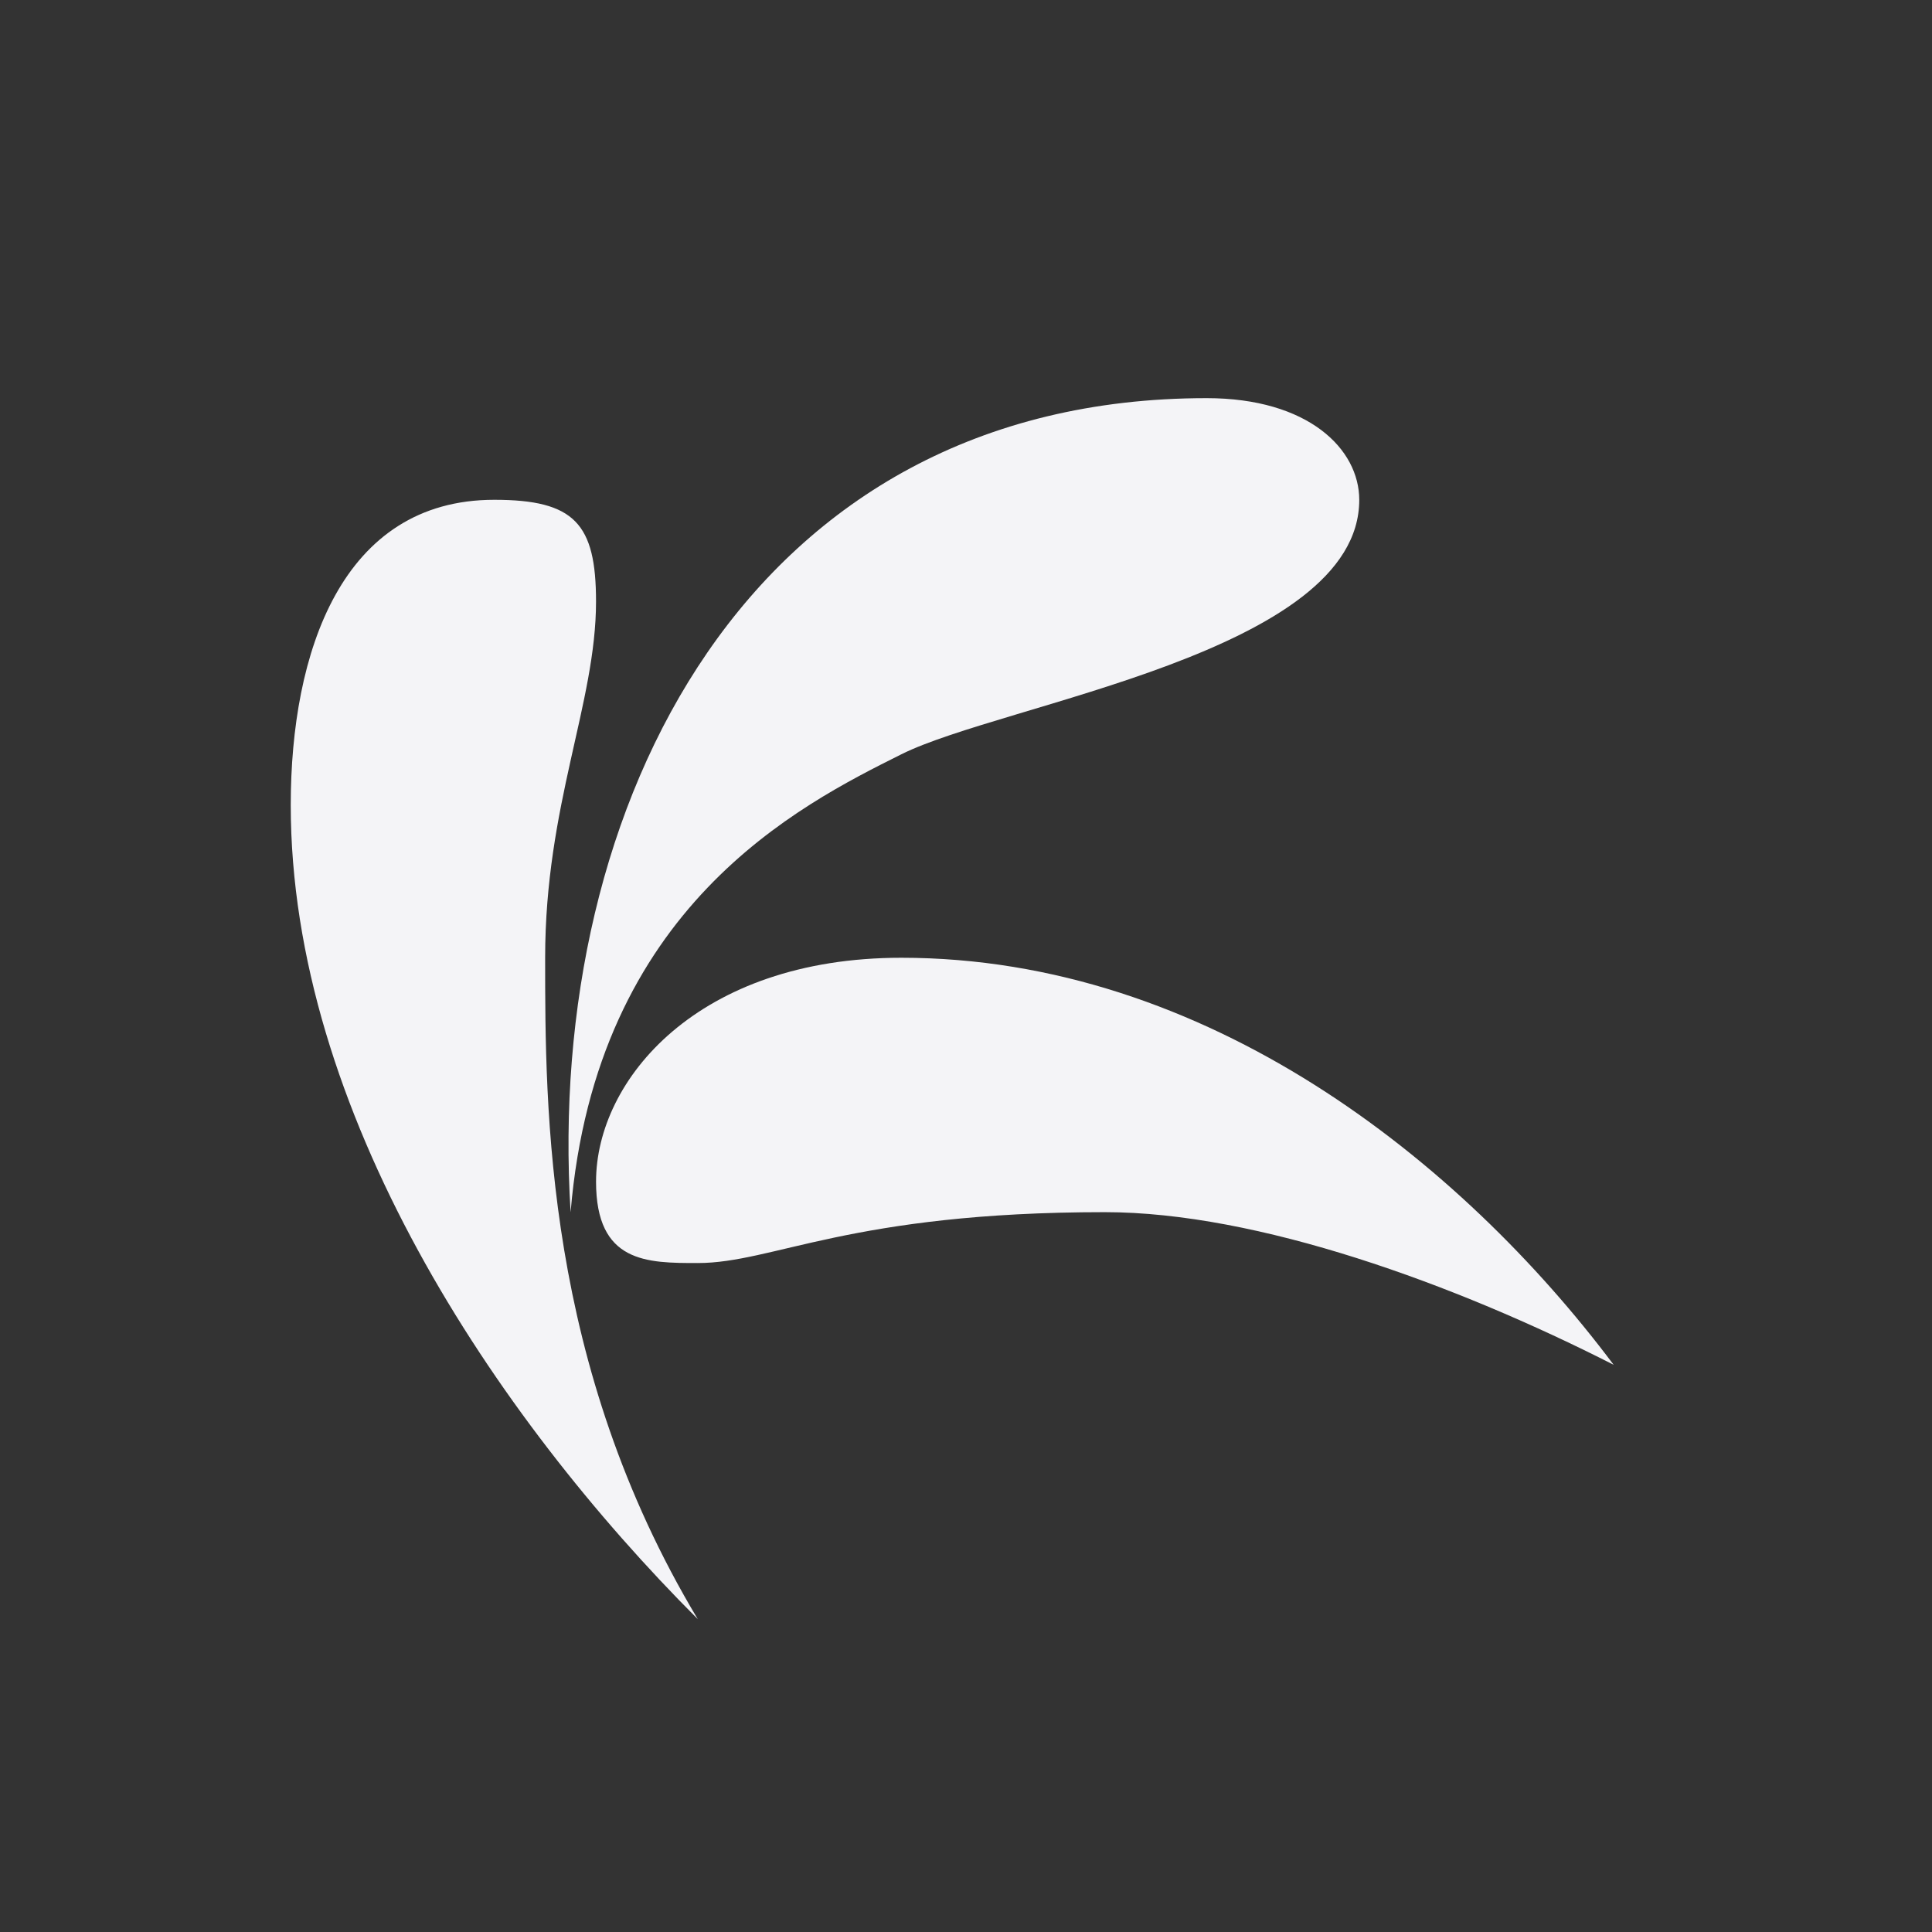 <svg width="512" height="512">
  <rect width="100%" height="100%" fill="#333333" stroke="none"/>
  <g fill="#f4f4f7">
    <rect width="86.78" height="253.83" x="208.27" y="-349.29" ry="13.5"/>
    <rect width="86.78" height="253.83" x="-267.79" y="-373.38" ry="13.5" transform="rotate(90.219)"/>
  </g>
  <g fill="#f4f4f7" stroke-width="4.004">
    <path d="M130.986 132.451c21.277 0 26.968 6.324 26.968 26.968 0 26.967-13.484 53.935-13.484 94.384 0 40.453 0 107.872 40.452 175.29-53.935-53.935-107.87-134.837-107.87-215.739 0-40.452 13.483-80.902 53.935-80.902z"/>
    <path d="M319.763 105.512c26.967 0 40.452 13.484 40.452 26.967 0 40.453-94.385 53.936-121.354 67.419-26.968 13.484-80.902 40.453-87.644 121.354-6.741-107.87 47.195-215.739 168.549-215.739z"/>
    <path d="M157.959 313.146c0-26.968 26.967-59.33 80.902-59.33 80.902 0 148.32 53.935 188.773 107.87-42.11-21.438-94.385-40.452-134.838-40.452-67.418 0-87.818 13.484-107.87 13.484-13.485 0-26.968 0-26.968-21.574z"/>
  </g>
</svg>
